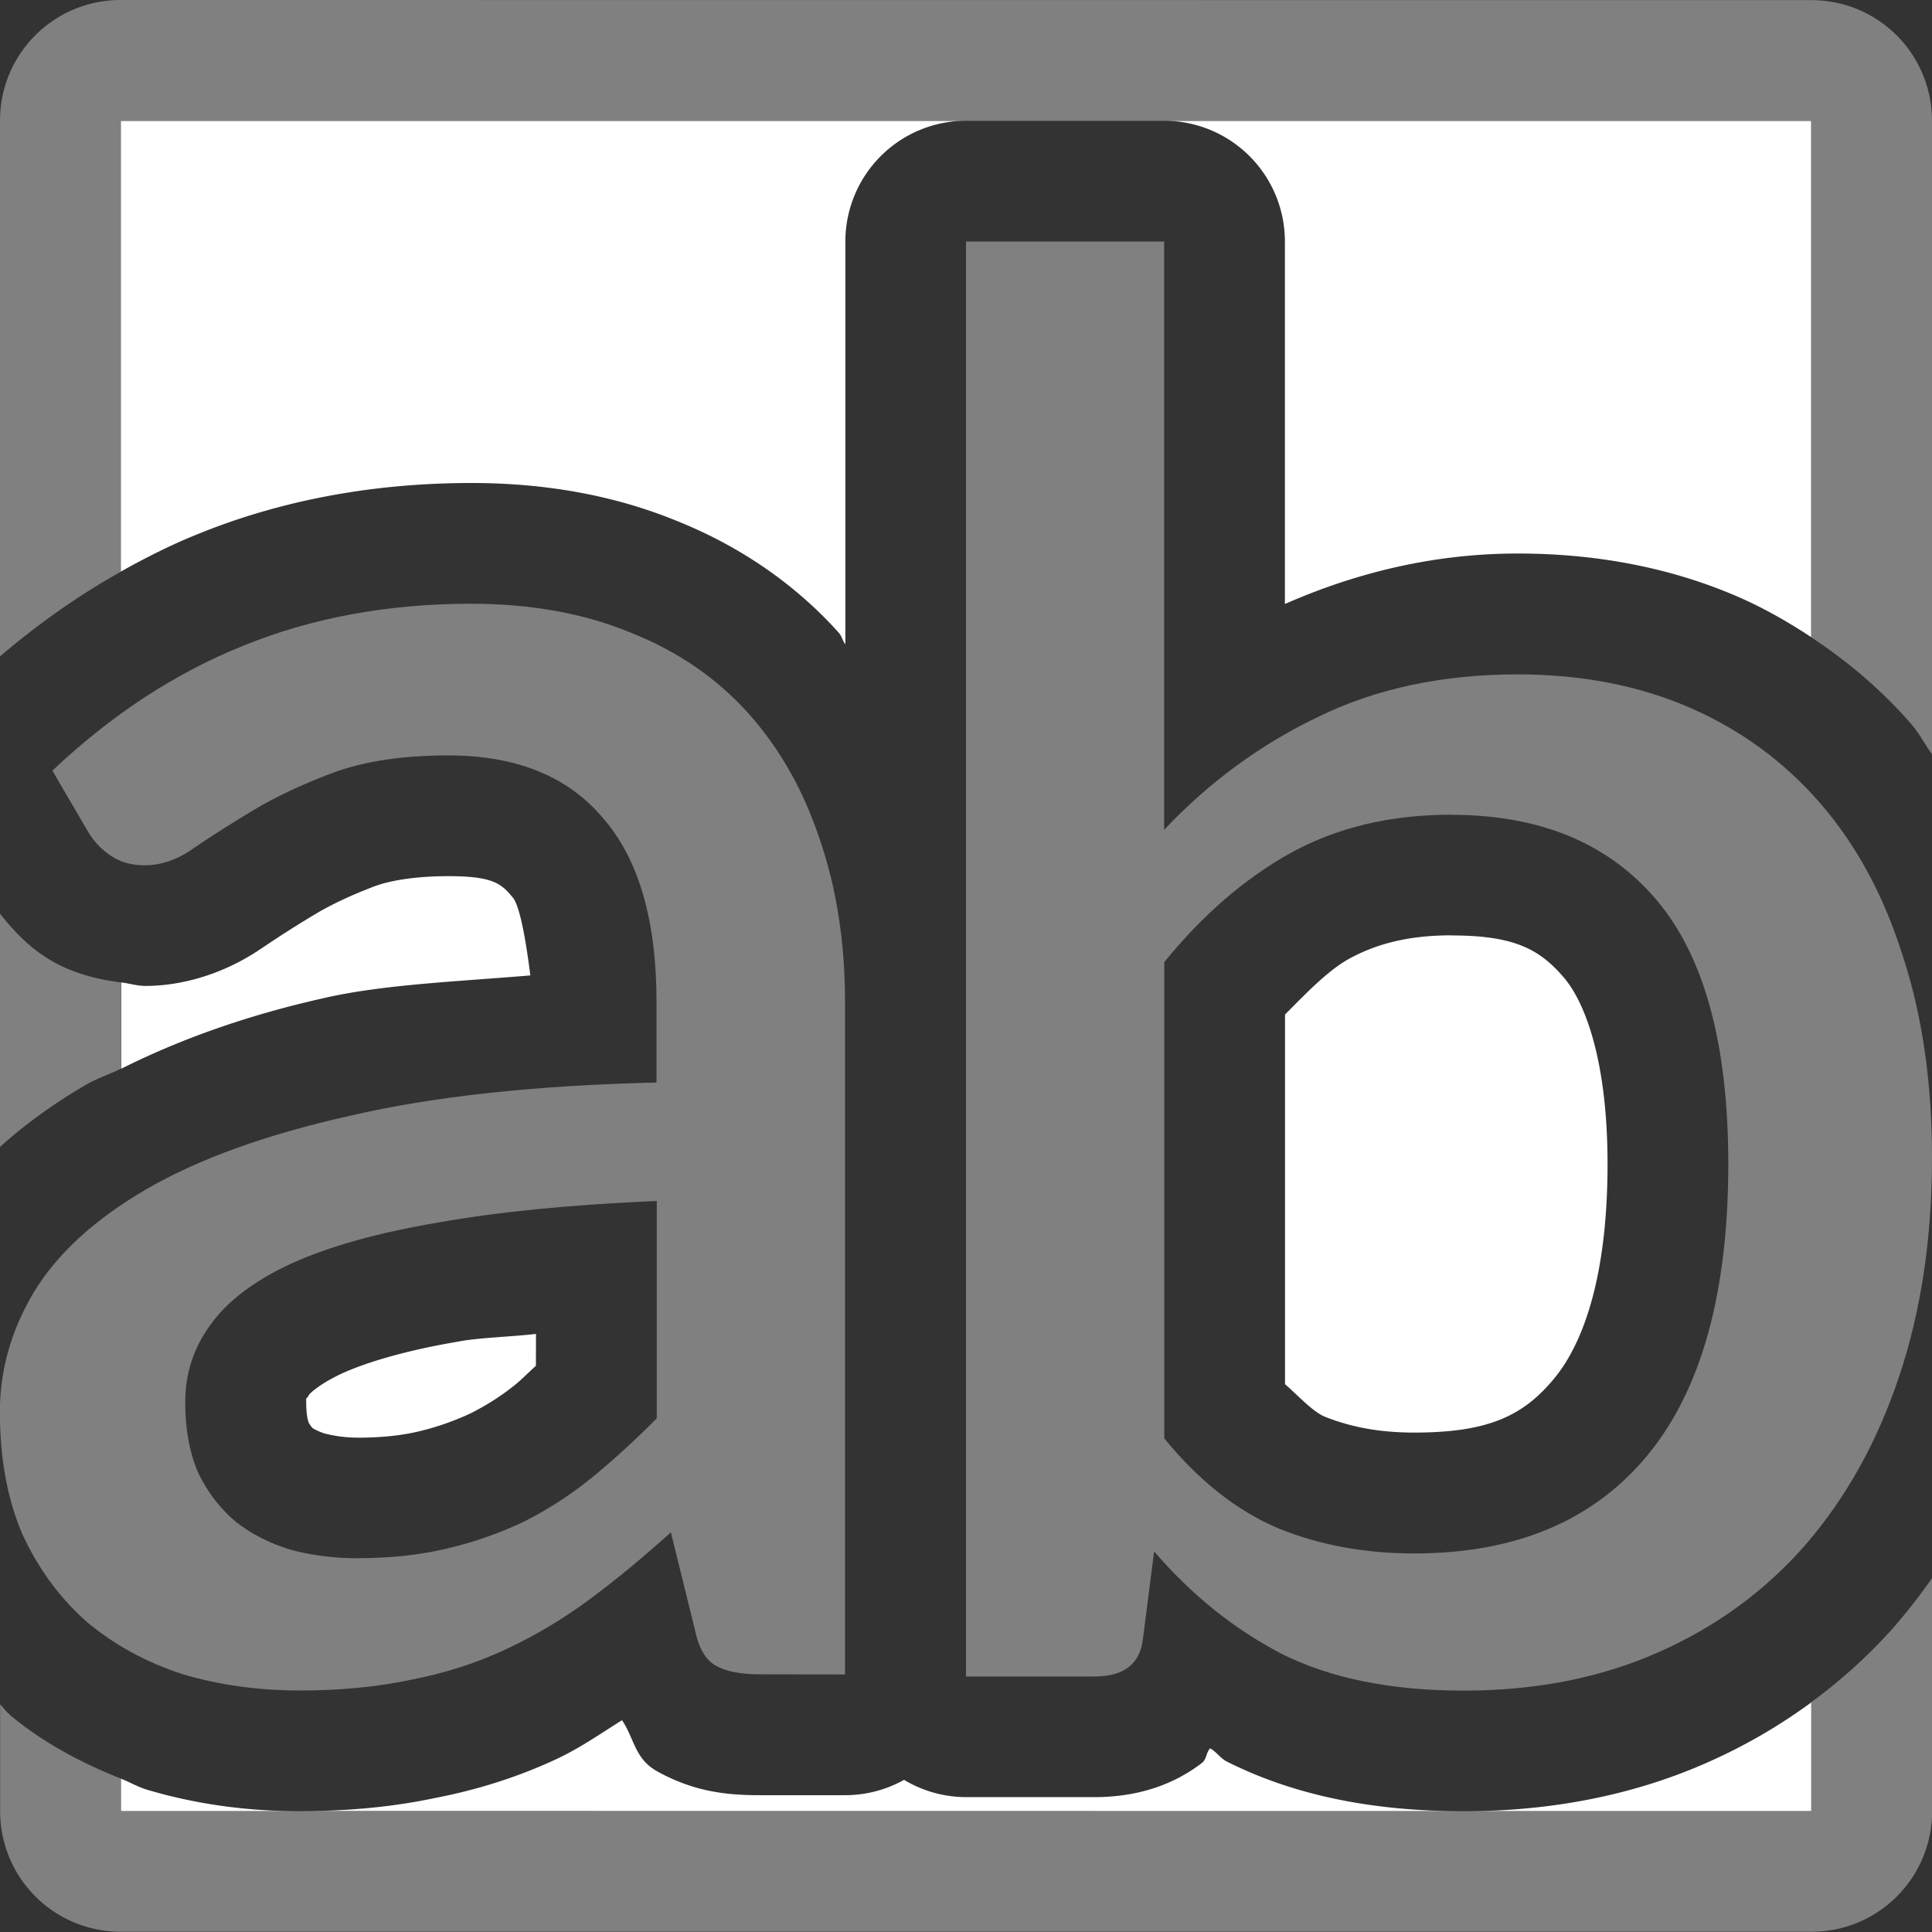 <svg viewBox="0 0 16 16" xmlns="http://www.w3.org/2000/svg"><rect x="0" y="0" width="16" height="16" fill="#333333" stroke="none"/>/&gt;<path d="m1 1v3.734c.209-.117.421-.224.641-.312.699-.284 1.462-.422 2.264-.422.602 0 1.178.099 1.705.316.513.206.974.519 1.338.926.024.027.03.066.053.094v-3.336a1 1 0 0 1 1-1zm8.641 0a1 1 0 0 1 1 1v3.002c.594-.261 1.238-.418 1.928-.418.646 0 1.265.115 1.826.359.213.093.413.207.605.334v-4.277zm.846 4.033-.008.004c.001-.001.003.001.004 0 .002-.001.002-.003.004-.004zm-4.74 1.082c.002.002 0.0.006.002.008.003.003.007.003.01.006zm-2.033 1.141c-.29 0-.492.04-.607.082-.204.077-.368.156-.492.23-.174.104-.321.199-.441.281l.016-.012c-.267.19-.621.328-.988.328-.064 0-.132-.021-.199-.029v.715c.491-.245 1.037-.441 1.674-.584.489-.114 1.123-.139 1.715-.189-.037-.295-.088-.58-.146-.646a1 1 0 0 1 -.012-.014c-.085-.101-.16-.162-.518-.162zm8.307.49c-.361 0-.625.072-.85.195-.178.1-.354.285-.529.461v3.061c.111.097.228.226.326.268.211.085.45.133.744.133.625 0 .908-.145 1.16-.449.241-.292.441-.846.441-1.775 0-.857-.187-1.338-.359-1.541-.203-.239-.414-.352-.934-.352zm-7.582 3.301c-.199.023-.467.031-.631.061a1 1 0 0 1 -.01.002c-.433.073-.756.17-.961.262-.202.094-.274.173-.277.178a1 1 0 0 1 -.008.014c-.023.031-.016.007-.016.049 0.0.111.015.153.021.17.012.019.023.035.031.043.014.01.043.026.098.045.083.021.173.035.283.035.2 0 .368-.02.504-.053.154-.037.292-.087.424-.148.132-.067.255-.144.373-.24.056-.046.112-.104.168-.154zm10.562 3.051c-.267.196-.555.363-.861.498-.618.274-1.302.404-2.018.404h2.879zm-2.879.902c-.709 0-1.367-.116-1.947-.404a1 1 0 0 1 -.016-.008c-.052-.027-.086-.081-.137-.109-.035.036-.028.09-.068.121-.299.229-.629.283-.891.283h-1.062a1 1 0 0 1 -.514-.143 1 1 0 0 1 -.486.127h-.709c-.262 0-.541-.025-.852-.199-.185-.104-.187-.273-.289-.422-.178.112-.352.233-.543.322-.321.15-.657.255-1.004.322-.353.075-.725.109-1.115.109zm-9.633 0c-.429 0-.852-.055-1.256-.174a1 1 0 0 1 -.021-.006c-.073-.023-.14-.062-.211-.09v.27z" fill="#fff"/><g fill="#808080"><path d="m1 0c-.554 0-1 .446-1 1v4.436c.316-.27.65-.505 1-.701v-3.734h7 1.641 5.359v4.277c.308.203.59.443.832.723.064.074.109.165.168.244v-5.244c0-.554-.446-1-1-1zm-1 7.568v1.93c.214-.193.454-.364.715-.516.087-.051.193-.085.285-.131v-.715c-.219-.028-.445-.088-.646-.225-.138-.094-.252-.215-.354-.344zm.938 2.811-.008.014c.001-.002.003-.002.004-.004.002-.003.002-.007.004-.01zm15.062 2.691c-.09.128-.185.253-.287.371a1 1 0 0 1 -.004.006c-.212.243-.45.46-.709.65v.902h-2.879-9.633-1.488v-.27c-.328-.13-.64-.296-.91-.52a1 1 0 0 1 -.021-.02c-.025-.022-.044-.051-.068-.074v.883c0 .554.446 1 1 1h14c .554 0 1-.446 1-1z"/><path d="m6.292 13.866q-.236 0-.363-.071-.127-.071-.173-.294l-.2-.811q-.345.312-.681.561-.327.241-.69.41-.363.169-.781.25-.418.089-.917.089-.518 0-.971-.134-.445-.143-.79-.428-.336-.294-.536-.722-.191-.437-.191-1.025 0-.517.281-.989.291-.481.935-.855.645-.374 1.68-.606 1.035-.241 2.542-.276v-.668q0-1.016-.445-1.524-.436-.517-1.28-.517-.563 0-.953.143-.381.143-.663.312-.281.169-.49.312-.2.143-.409.143-.163 0-.281-.08-.118-.08-.191-.205l-.291-.499q.735-.695 1.58-1.034.853-.348 1.888-.348.744 0 1.326.241.581.232.971.668.39.437.59 1.043.209.606.209 1.346v5.569zm-3.323-.962q.399 0 .735-.08.336-.08.636-.223.3-.151.563-.365.272-.223.536-.49v-1.8q-1.062.045-1.807.178-.744.125-1.217.339-.463.214-.672.508-.209.285-.209.642 0 .339.109.588.118.241.309.401.191.151.454.232.263.071.563.071z"/><path d="m8 13.883v-11.883h1.641v4.872q.559-.593 1.277-.936.718-.351 1.65-.351.793 0 1.427.276.634.276 1.082.794.448.518.681 1.262.242.735.242 1.671 0 .994-.27 1.805-.27.811-.774 1.396-.503.577-1.221.894-.718.318-1.613.318-.895 0-1.501-.301-.597-.309-1.063-.852l-.093.727q-.037.309-.401.309h-1.063zm4.019-7.136q-.755 0-1.333.318-.569.318-1.044.903v3.944q.429.526.942.744.513.209 1.128.209 1.259 0 1.93-.811.671-.811.671-2.415 0-1.487-.597-2.189-.597-.702-1.697-.702z"/></g></svg>